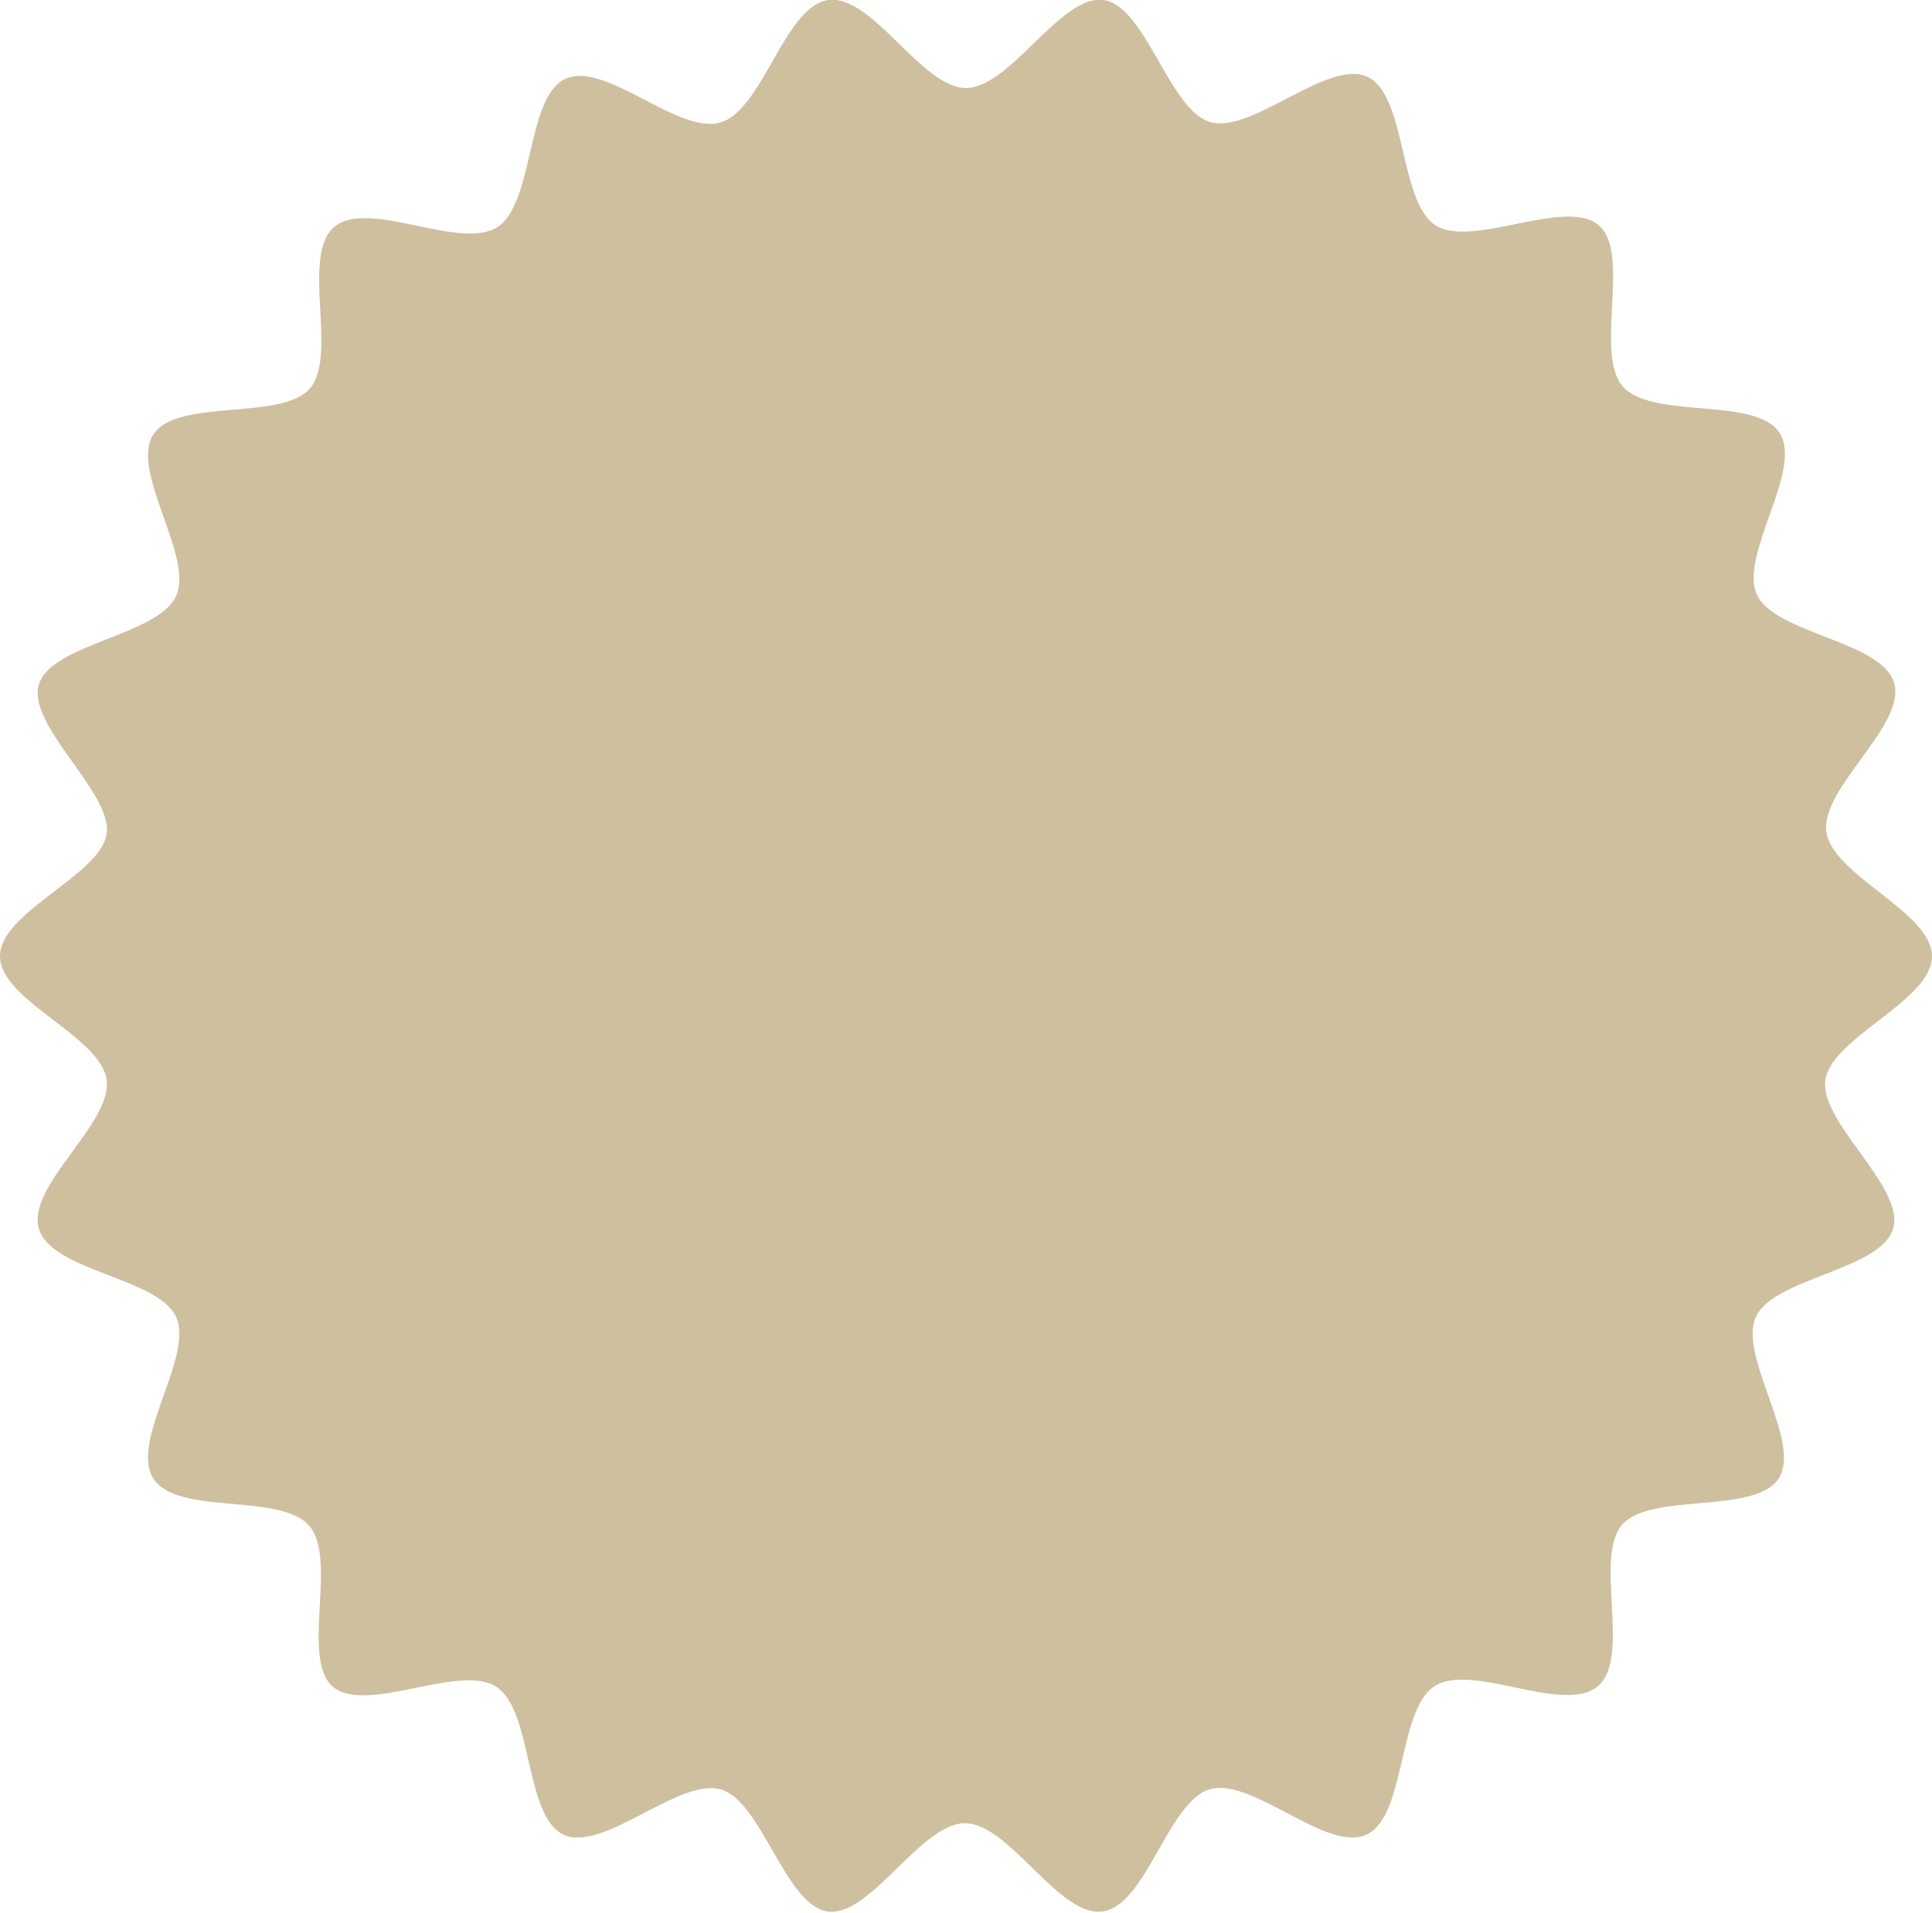 <svg xmlns="http://www.w3.org/2000/svg" viewBox="0 0 79 78.23"><defs><style>.cls-1{fill:#cebf9f;}</style></defs><g id="Layer_2" data-name="Layer 2"><g id="Desert_copy" data-name="Desert copy"><g id="desert--tumblewed"><path class="cls-1" d="M79,39.11c0,1.82-4.11,3.32-4.36,5.06s3.27,4.38,2.77,6.08-4.87,2-5.61,3.61,1.9,5.12.93,6.61-5.23.55-6.4,1.89.39,5.44-1,6.61-5.17-1-6.68,0-1.15,5.33-2.78,6.07-4.68-2.37-6.4-1.86-2.6,4.77-4.39,5-3.81-3.61-5.62-3.61-3.88,3.86-5.62,3.61-2.69-4.54-4.39-5-4.79,2.6-6.4,1.86S21.8,70,20.31,69,15,70.13,13.63,69s.21-5.26-1-6.61S7.24,62,6.27,60.47s1.67-5,.93-6.61S2.1,52,1.59,50.25s3-4.29,2.77-6.08S0,40.93,0,39.11s4.11-3.31,4.36-5S1.09,29.68,1.59,28s4.87-2,5.61-3.62-1.9-5.11-.93-6.61,5.23-.54,6.4-1.88-.39-5.44,1-6.61,5.17,1,6.68,0,1.15-5.32,2.78-6.06S27.77,5.55,29.49,5s2.6-4.77,4.39-5,3.81,3.6,5.62,3.6S43.38-.24,45.12,0s2.69,4.54,4.39,5,4.79-2.6,6.4-1.86,1.29,5.1,2.78,6.07,5.33-1.15,6.68,0-.21,5.26,1,6.61,5.43.38,6.4,1.89-1.67,5-.93,6.61,5.1,1.89,5.61,3.61-3,4.29-2.77,6.08S79,37.3,79,39.11Z"/></g></g></g></svg>